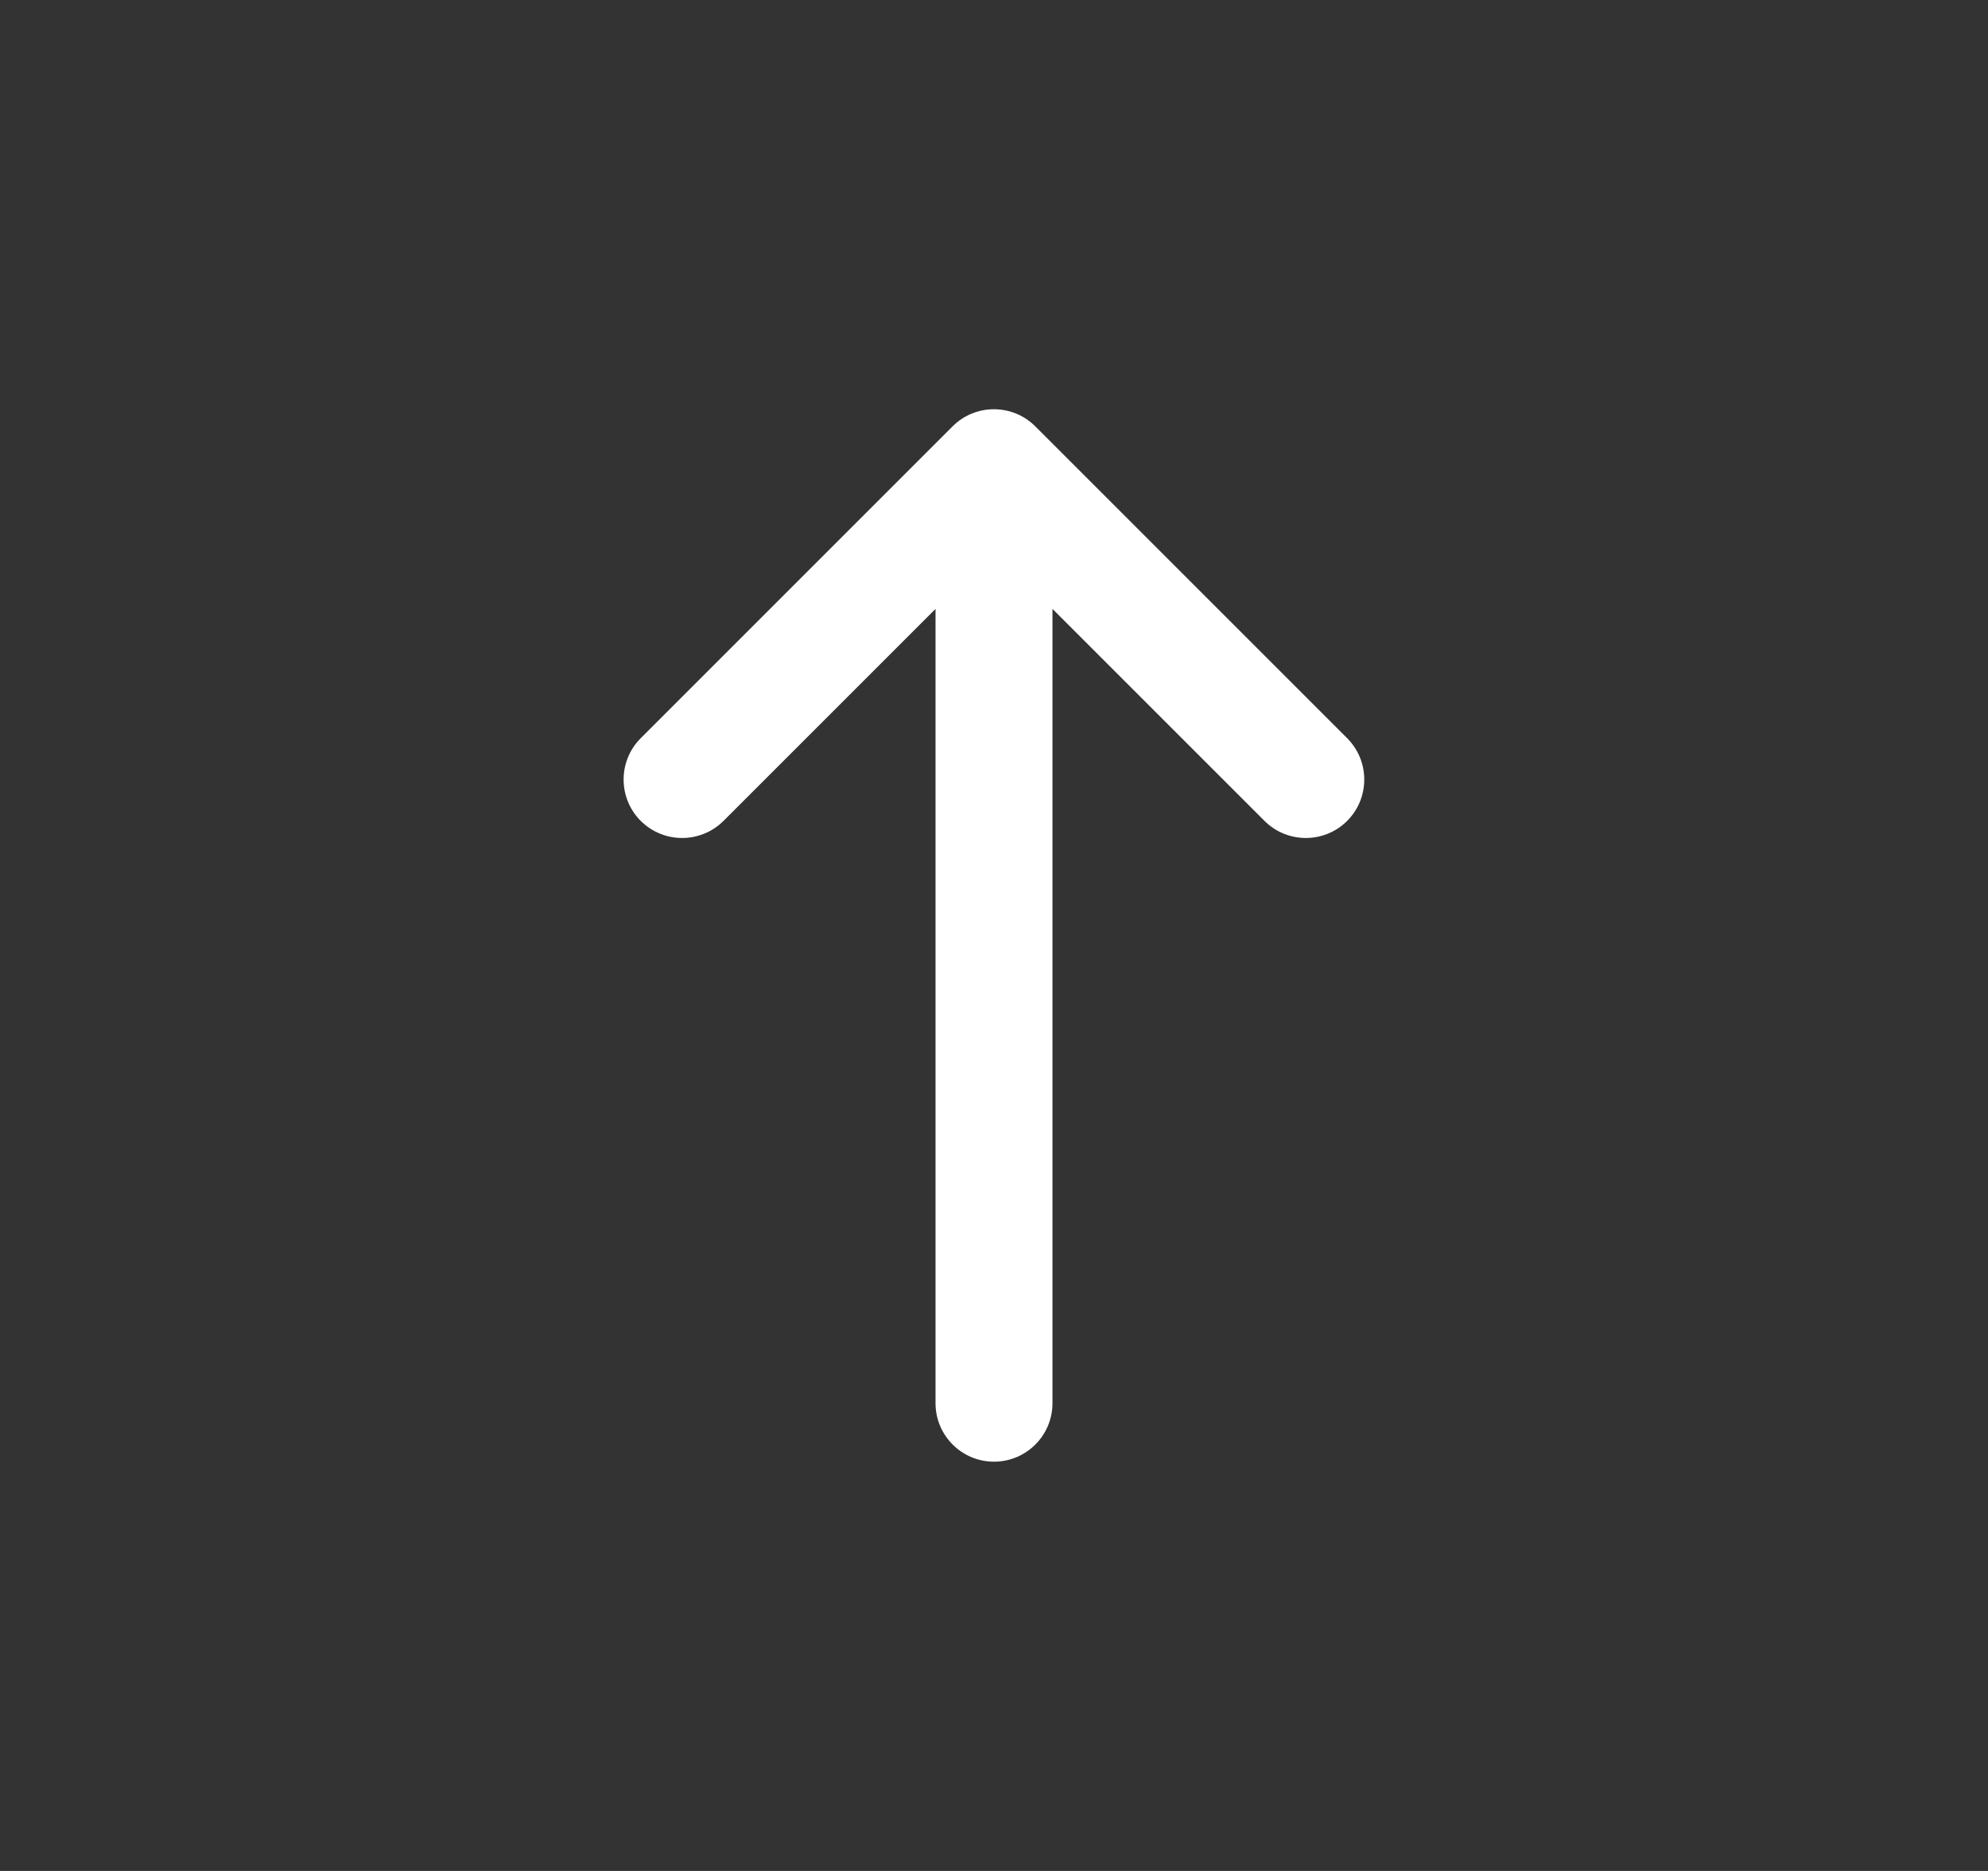 <svg width="17" height="16" viewBox="0 0 17 16" fill="none" xmlns="http://www.w3.org/2000/svg">
<rect x="0" y="0" width="17" height="16" fill="#333333" stroke="none"/>
<path fill-rule="evenodd" clip-rule="evenodd" d="M8.146 3.646C8.341 3.451 8.658 3.451 8.853 3.646L11.52 6.313C11.715 6.508 11.715 6.825 11.52 7.02C11.325 7.215 11.008 7.215 10.813 7.02L9 5.207V12C9 12.276 8.776 12.5 8.5 12.5C8.224 12.5 8 12.276 8 12V5.207L6.187 7.02C5.991 7.215 5.675 7.215 5.479 7.02C5.284 6.825 5.284 6.508 5.479 6.313L8.146 3.646Z" fill="white"/>
</svg>
